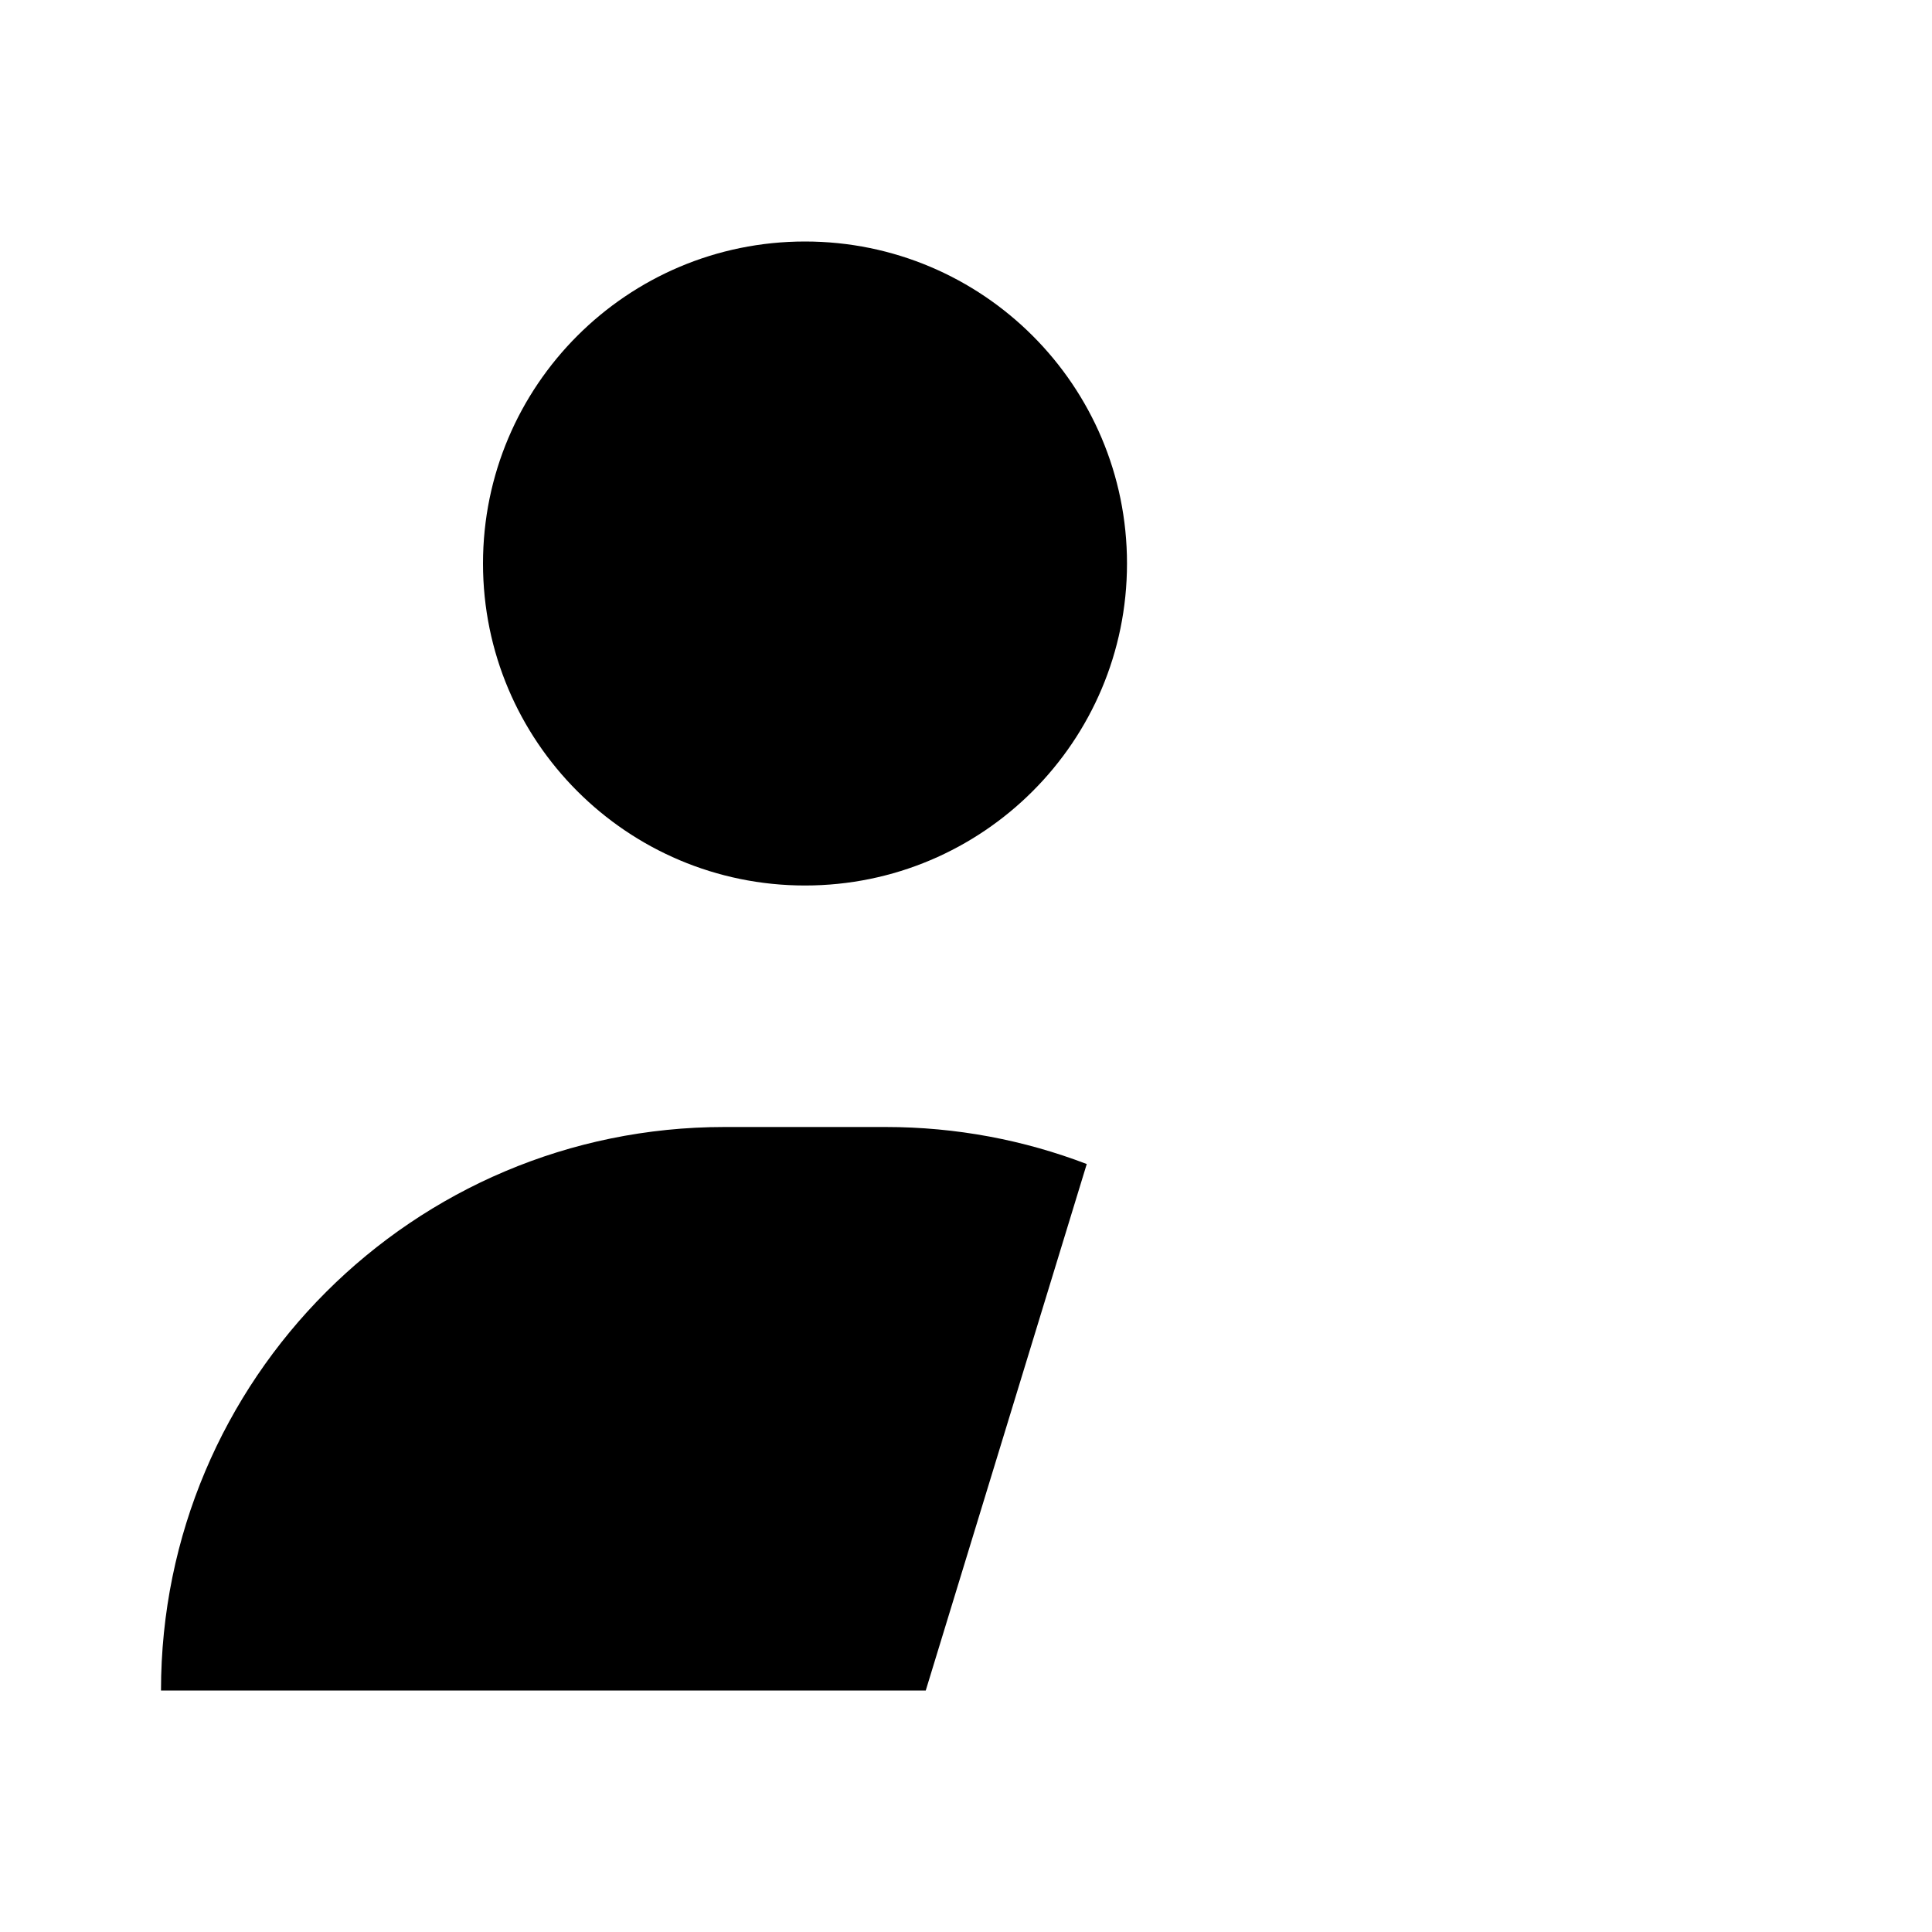 <svg viewBox="0 0 24 24" xmlns="http://www.w3.org/2000/svg"><path d="M15 17.5H22"/><path d="M11.5 21H2C2 17.134 5.134 14 9 14H11C11.881 14 12.724 14.163 13.5 14.46M14 7C14 9.209 12.209 11 10 11C7.791 11 6 9.209 6 7C6 4.791 7.791 3 10 3C12.209 3 14 4.791 14 7Z"/></svg>